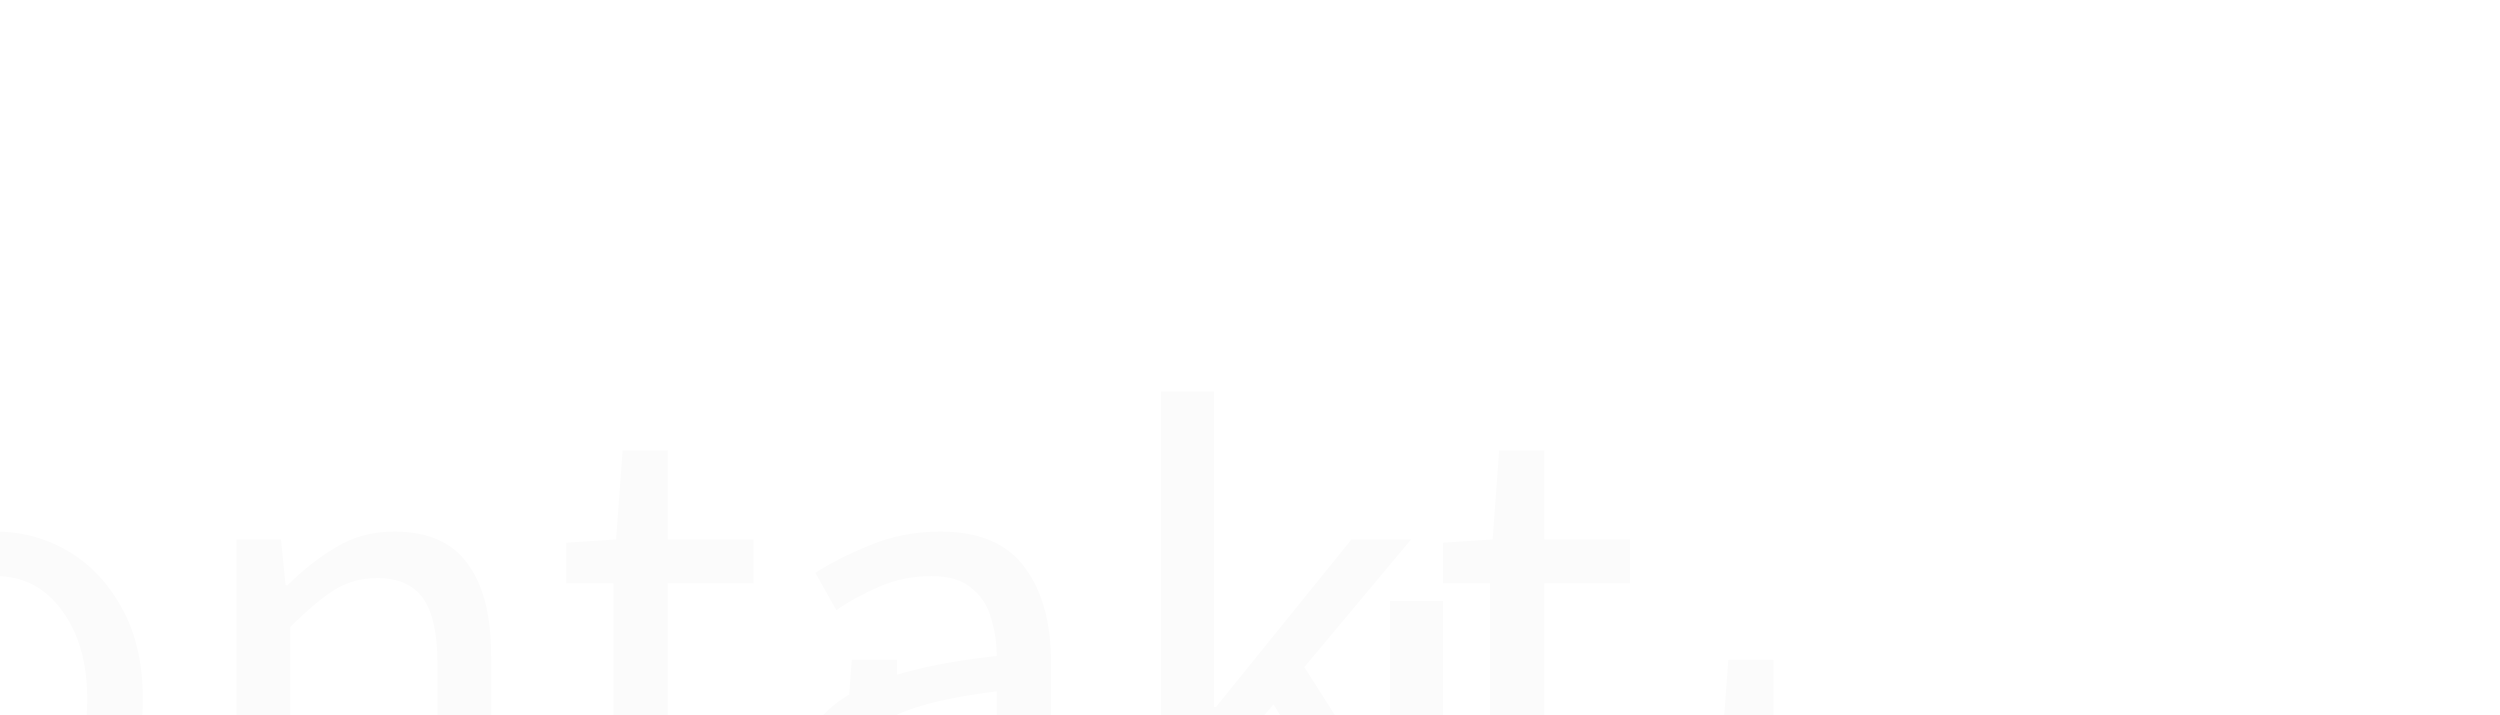 <svg xmlns="http://www.w3.org/2000/svg" fill="none" viewBox="79.242 0 763.758 218.442" style="max-height: 500px" width="763.758" height="218.442">
<g filter="url(#filter0_dddd_0_1)">
<path fill="#FBFBFB" d="M191.576 166V23.6H207.776V120H208.376L249.776 68.8H267.976L235.376 107.8L272.376 166H254.376L225.976 119.2L207.776 140.4V166H191.576ZM327.884 168.4C320.017 168.4 312.617 166.4 305.684 162.4C298.884 158.4 293.35 152.6 289.084 145C284.95 137.4 282.884 128.267 282.884 117.6C282.884 106.667 284.95 97.4 289.084 89.8C293.35 82.2 298.884 76.4 305.684 72.4C312.617 68.4 320.017 66.4 327.884 66.4C335.884 66.4 343.284 68.4 350.084 72.4C356.884 76.4 362.35 82.2 366.484 89.8C370.75 97.4 372.884 106.667 372.884 117.6C372.884 128.267 370.75 137.4 366.484 145C362.35 152.6 356.884 158.4 350.084 162.4C343.284 166.4 335.884 168.4 327.884 168.4ZM327.884 154.8C336.284 154.8 343.017 151.4 348.084 144.6C353.284 137.667 355.884 128.667 355.884 117.6C355.884 106.4 353.284 97.333 348.084 90.4C343.017 83.467 336.284 80 327.884 80C319.617 80 312.884 83.467 307.684 90.4C302.484 97.333 299.884 106.4 299.884 117.6C299.884 128.667 302.484 137.667 307.684 144.6C312.884 151.4 319.617 154.8 327.884 154.8ZM401.482 166V68.8H415.082L416.482 82.8H417.082C421.749 78.133 426.682 74.267 431.882 71.2C437.082 68 443.015 66.4 449.682 66.4C459.949 66.4 467.415 69.667 472.082 76.2C476.882 82.6 479.282 92 479.282 104.4V166H462.882V106.6C462.882 97.533 461.415 90.933 458.482 86.8C455.549 82.667 450.882 80.6 444.482 80.6C439.549 80.6 435.082 81.867 431.082 84.4C427.215 86.933 422.815 90.667 417.882 95.6V166H401.482ZM544.457 168.4C534.057 168.4 526.79 165.4 522.657 159.4C518.657 153.4 516.657 145.6 516.657 136V82.2H502.257V69.8L517.457 68.8L519.457 41.6H533.257V68.8H559.457V82.2H533.257V136.2C533.257 142.2 534.324 146.867 536.457 150.2C538.724 153.4 542.657 155 548.257 155C549.99 155 551.857 154.733 553.857 154.2C555.857 153.533 557.657 152.933 559.257 152.4L562.457 164.8C559.79 165.733 556.857 166.533 553.657 167.2C550.59 168 547.524 168.4 544.457 168.4ZM602.538 168.4C594.405 168.4 587.605 166 582.138 161.2C576.805 156.267 574.138 149.467 574.138 140.8C574.138 130.133 578.872 122 588.338 116.4C597.938 110.667 613.072 106.667 633.738 104.4C633.738 100.267 633.138 96.333 631.938 92.6C630.872 88.867 628.872 85.867 625.938 83.6C623.138 81.2 619.072 80 613.738 80C608.138 80 602.872 81.067 597.938 83.2C593.005 85.333 588.605 87.733 584.738 90.4L578.338 79C582.872 76.067 588.405 73.267 594.938 70.6C601.605 67.8 608.805 66.4 616.538 66.4C628.405 66.4 637.005 70.067 642.338 77.4C647.672 84.6 650.338 94.267 650.338 106.4V166H636.738L635.338 154.4H634.738C630.205 158.133 625.205 161.4 619.738 164.2C614.405 167 608.672 168.4 602.538 168.4ZM607.338 155.2C612.005 155.2 616.405 154.067 620.538 151.8C624.672 149.533 629.072 146.333 633.738 142.2V115.2C617.605 117.2 606.272 120.2 599.738 124.2C593.338 128.2 590.138 133.333 590.138 139.6C590.138 145.067 591.805 149.067 595.138 151.6C598.472 154 602.538 155.2 607.338 155.2ZM683.92 166V23.6H700.12V120H700.72L742.12 68.8H760.32L727.72 107.8L764.72 166H746.72L718.32 119.2L700.12 140.4V166H683.92ZM812.246 168.4C801.846 168.4 794.579 165.4 790.446 159.4C786.446 153.4 784.446 145.6 784.446 136V82.2H770.046V69.8L785.246 68.8L787.246 41.6H801.046V68.8H827.246V82.2H801.046V136.2C801.046 142.2 802.113 146.867 804.246 150.2C806.513 153.4 810.446 155 816.046 155C817.779 155 819.646 154.733 821.646 154.2C823.646 153.533 825.446 152.933 827.046 152.4L830.246 164.8C827.579 165.733 824.646 166.533 821.446 167.2C818.379 168 815.313 168.4 812.246 168.4Z"/>
</g>
<g filter="url(#filter1_dddd_0_1)">
<path fill="#FBFBFB" d="M191.576 166V23.6H207.776V120H208.376L249.776 68.8H267.976L235.376 107.8L272.376 166H254.376L225.976 119.2L207.776 140.4V166H191.576ZM327.884 168.4C320.017 168.4 312.617 166.4 305.684 162.4C298.884 158.4 293.35 152.6 289.084 145C284.95 137.4 282.884 128.267 282.884 117.6C282.884 106.667 284.95 97.4 289.084 89.8C293.35 82.2 298.884 76.4 305.684 72.4C312.617 68.4 320.017 66.4 327.884 66.4C335.884 66.4 343.284 68.4 350.084 72.4C356.884 76.4 362.35 82.2 366.484 89.8C370.75 97.4 372.884 106.667 372.884 117.6C372.884 128.267 370.75 137.4 366.484 145C362.35 152.6 356.884 158.4 350.084 162.4C343.284 166.4 335.884 168.4 327.884 168.4ZM327.884 154.8C336.284 154.8 343.017 151.4 348.084 144.6C353.284 137.667 355.884 128.667 355.884 117.6C355.884 106.4 353.284 97.333 348.084 90.4C343.017 83.467 336.284 80 327.884 80C319.617 80 312.884 83.467 307.684 90.4C302.484 97.333 299.884 106.4 299.884 117.6C299.884 128.667 302.484 137.667 307.684 144.6C312.884 151.4 319.617 154.8 327.884 154.8ZM401.482 166V68.8H415.082L416.482 82.8H417.082C421.749 78.133 426.682 74.267 431.882 71.2C437.082 68 443.015 66.4 449.682 66.4C459.949 66.4 467.415 69.667 472.082 76.2C476.882 82.6 479.282 92 479.282 104.4V166H462.882V106.6C462.882 97.533 461.415 90.933 458.482 86.8C455.549 82.667 450.882 80.6 444.482 80.6C439.549 80.6 435.082 81.867 431.082 84.4C427.215 86.933 422.815 90.667 417.882 95.6V166H401.482ZM544.457 168.4C534.057 168.4 526.79 165.4 522.657 159.4C518.657 153.4 516.657 145.6 516.657 136V82.2H502.257V69.8L517.457 68.8L519.457 41.6H533.257V68.8H559.457V82.2H533.257V136.2C533.257 142.2 534.324 146.867 536.457 150.2C538.724 153.4 542.657 155 548.257 155C549.99 155 551.857 154.733 553.857 154.2C555.857 153.533 557.657 152.933 559.257 152.4L562.457 164.8C559.79 165.733 556.857 166.533 553.657 167.2C550.59 168 547.524 168.4 544.457 168.4ZM602.538 168.4C594.405 168.4 587.605 166 582.138 161.2C576.805 156.267 574.138 149.467 574.138 140.8C574.138 130.133 578.872 122 588.338 116.4C597.938 110.667 613.072 106.667 633.738 104.4C633.738 100.267 633.138 96.333 631.938 92.6C630.872 88.867 628.872 85.867 625.938 83.6C623.138 81.2 619.072 80 613.738 80C608.138 80 602.872 81.067 597.938 83.2C593.005 85.333 588.605 87.733 584.738 90.4L578.338 79C582.872 76.067 588.405 73.267 594.938 70.6C601.605 67.8 608.805 66.4 616.538 66.4C628.405 66.4 637.005 70.067 642.338 77.4C647.672 84.6 650.338 94.267 650.338 106.4V166H636.738L635.338 154.4H634.738C630.205 158.133 625.205 161.4 619.738 164.2C614.405 167 608.672 168.4 602.538 168.4ZM607.338 155.2C612.005 155.2 616.405 154.067 620.538 151.8C624.672 149.533 629.072 146.333 633.738 142.2V115.2C617.605 117.2 606.272 120.2 599.738 124.2C593.338 128.2 590.138 133.333 590.138 139.6C590.138 145.067 591.805 149.067 595.138 151.6C598.472 154 602.538 155.2 607.338 155.2ZM683.92 166V23.6H700.12V120H700.72L742.12 68.8H760.32L727.72 107.8L764.72 166H746.72L718.32 119.2L700.12 140.4V166H683.92ZM812.246 168.4C801.846 168.4 794.579 165.4 790.446 159.4C786.446 153.4 784.446 145.6 784.446 136V82.2H770.046V69.8L785.246 68.8L787.246 41.6H801.046V68.8H827.246V82.2H801.046V136.2C801.046 142.2 802.113 146.867 804.246 150.2C806.513 153.4 810.446 155 816.046 155C817.779 155 819.646 154.733 821.646 154.2C823.646 153.533 825.446 152.933 827.046 152.4L830.246 164.8C827.579 165.733 824.646 166.533 821.446 167.2C818.379 168 815.313 168.4 812.246 168.4Z"/>
</g>
<defs>
<filter color-interpolation-filters="sRGB" filterUnits="userSpaceOnUse" height="295.8" width="798.67" y="10.6" x="43.576" id="filter0_dddd_0_1">
<feFlood result="BackgroundImageFix" flood-opacity="0"/>
<feColorMatrix result="hardAlpha" values="0 0 0 0 0 0 0 0 0 0 0 0 0 0 0 0 0 0 127 0" type="matrix" in="SourceAlpha"/>
<feOffset dy="5" dx="-6"/>
<feGaussianBlur stdDeviation="9"/>
<feColorMatrix values="0 0 0 0 0.329 0 0 0 0 0.251 0 0 0 0 0.565 0 0 0 0.1 0" type="matrix"/>
<feBlend result="effect1_dropShadow_0_1" in2="BackgroundImageFix" mode="normal"/>
<feColorMatrix result="hardAlpha" values="0 0 0 0 0 0 0 0 0 0 0 0 0 0 0 0 0 0 127 0" type="matrix" in="SourceAlpha"/>
<feOffset dy="21" dx="-24"/>
<feGaussianBlur stdDeviation="16"/>
<feColorMatrix values="0 0 0 0 0.329 0 0 0 0 0.251 0 0 0 0 0.565 0 0 0 0.09 0" type="matrix"/>
<feBlend result="effect2_dropShadow_0_1" in2="effect1_dropShadow_0_1" mode="normal"/>
<feColorMatrix result="hardAlpha" values="0 0 0 0 0 0 0 0 0 0 0 0 0 0 0 0 0 0 127 0" type="matrix" in="SourceAlpha"/>
<feOffset dy="48" dx="-54"/>
<feGaussianBlur stdDeviation="21.5"/>
<feColorMatrix values="0 0 0 0 0.329 0 0 0 0 0.251 0 0 0 0 0.565 0 0 0 0.05 0" type="matrix"/>
<feBlend result="effect3_dropShadow_0_1" in2="effect2_dropShadow_0_1" mode="normal"/>
<feColorMatrix result="hardAlpha" values="0 0 0 0 0 0 0 0 0 0 0 0 0 0 0 0 0 0 127 0" type="matrix" in="SourceAlpha"/>
<feOffset dy="86" dx="-96"/>
<feGaussianBlur stdDeviation="26"/>
<feColorMatrix values="0 0 0 0 0.329 0 0 0 0 0.251 0 0 0 0 0.565 0 0 0 0.01 0" type="matrix"/>
<feBlend result="effect4_dropShadow_0_1" in2="effect3_dropShadow_0_1" mode="normal"/>
<feBlend result="shape" in2="effect4_dropShadow_0_1" in="SourceGraphic" mode="normal"/>
</filter>
<filter color-interpolation-filters="sRGB" filterUnits="userSpaceOnUse" height="275.8" width="841.67" y="0.6" x="0.576" id="filter1_dddd_0_1">
<feFlood result="BackgroundImageFix" flood-opacity="0"/>
<feColorMatrix result="hardAlpha" values="0 0 0 0 0 0 0 0 0 0 0 0 0 0 0 0 0 0 127 0" type="matrix" in="SourceAlpha"/>
<feOffset dy="3" dx="-8"/>
<feGaussianBlur stdDeviation="10"/>
<feColorMatrix values="0 0 0 0 0.412 0 0 0 0 0.424 0 0 0 0 0.447 0 0 0 0.07 0" type="matrix"/>
<feBlend result="effect1_dropShadow_0_1" in2="BackgroundImageFix" mode="normal"/>
<feColorMatrix result="hardAlpha" values="0 0 0 0 0 0 0 0 0 0 0 0 0 0 0 0 0 0 127 0" type="matrix" in="SourceAlpha"/>
<feOffset dy="13" dx="-33"/>
<feGaussianBlur stdDeviation="18"/>
<feColorMatrix values="0 0 0 0 0.412 0 0 0 0 0.424 0 0 0 0 0.447 0 0 0 0.06 0" type="matrix"/>
<feBlend result="effect2_dropShadow_0_1" in2="effect1_dropShadow_0_1" mode="normal"/>
<feColorMatrix result="hardAlpha" values="0 0 0 0 0 0 0 0 0 0 0 0 0 0 0 0 0 0 127 0" type="matrix" in="SourceAlpha"/>
<feOffset dy="29" dx="-75"/>
<feGaussianBlur stdDeviation="24"/>
<feColorMatrix values="0 0 0 0 0.412 0 0 0 0 0.424 0 0 0 0 0.447 0 0 0 0.04 0" type="matrix"/>
<feBlend result="effect3_dropShadow_0_1" in2="effect2_dropShadow_0_1" mode="normal"/>
<feColorMatrix result="hardAlpha" values="0 0 0 0 0 0 0 0 0 0 0 0 0 0 0 0 0 0 127 0" type="matrix" in="SourceAlpha"/>
<feOffset dy="51" dx="-134"/>
<feGaussianBlur stdDeviation="28.5"/>
<feColorMatrix values="0 0 0 0 0.412 0 0 0 0 0.424 0 0 0 0 0.447 0 0 0 0.01 0" type="matrix"/>
<feBlend result="effect4_dropShadow_0_1" in2="effect3_dropShadow_0_1" mode="normal"/>
<feBlend result="shape" in2="effect4_dropShadow_0_1" in="SourceGraphic" mode="normal"/>
</filter>
</defs>
</svg>